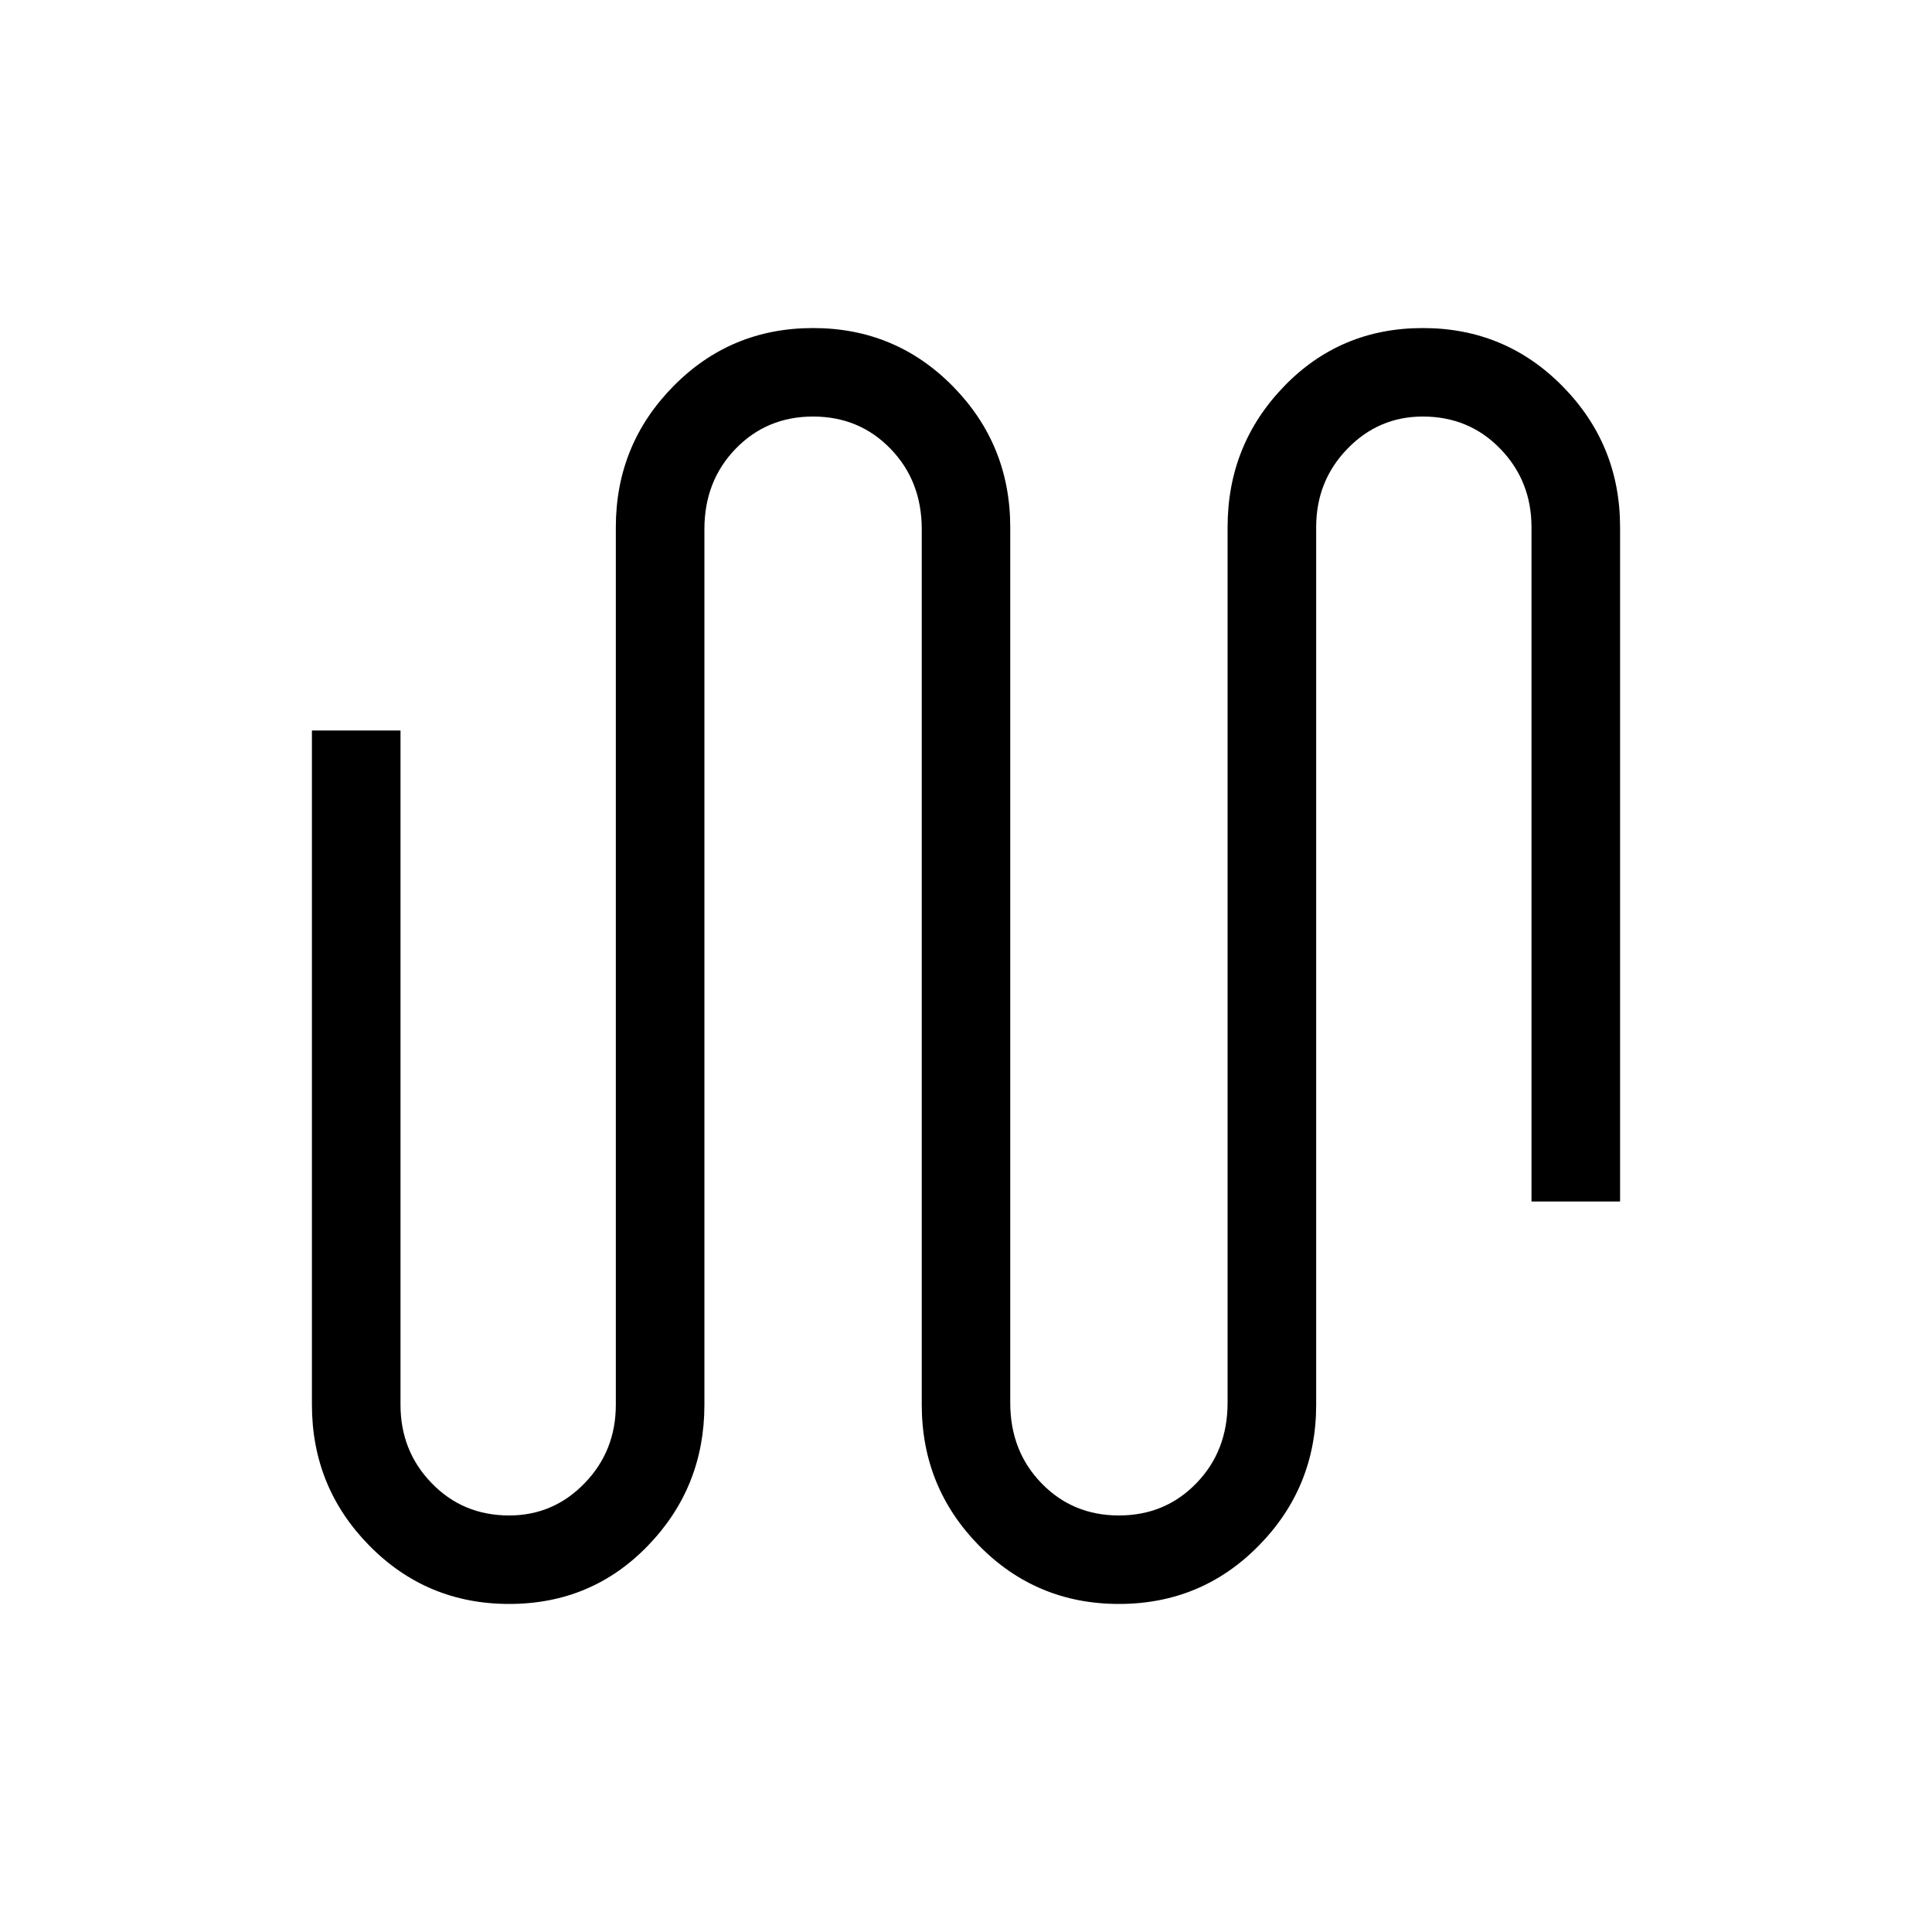 <svg xmlns="http://www.w3.org/2000/svg" height="20" width="20"><path d="M5.271 16.604q-.854 0-1.448-.604t-.594-1.458v-6.98h.917v6.98q0 .479.323.812.323.334.802.334.458 0 .781-.334.323-.333.323-.812V5.458q0-.854.594-1.458.593-.604 1.448-.604.854 0 1.448.604.593.604.593 1.458v9.063q0 .5.323.833.323.334.802.334.479 0 .802-.334.323-.333.323-.833V5.458q0-.854.584-1.458.583-.604 1.437-.604.854 0 1.448.604t.594 1.458v6.98h-.917v-6.98q0-.479-.323-.812-.323-.334-.802-.334-.458 0-.781.334-.323.333-.323.812v9.084q0 .854-.594 1.458-.593.604-1.448.604-.854 0-1.448-.604-.593-.604-.593-1.458V5.479q0-.5-.323-.833-.323-.334-.802-.334-.479 0-.802.334-.323.333-.323.833v9.063q0 .854-.584 1.458-.583.604-1.437.604Z"/></svg>